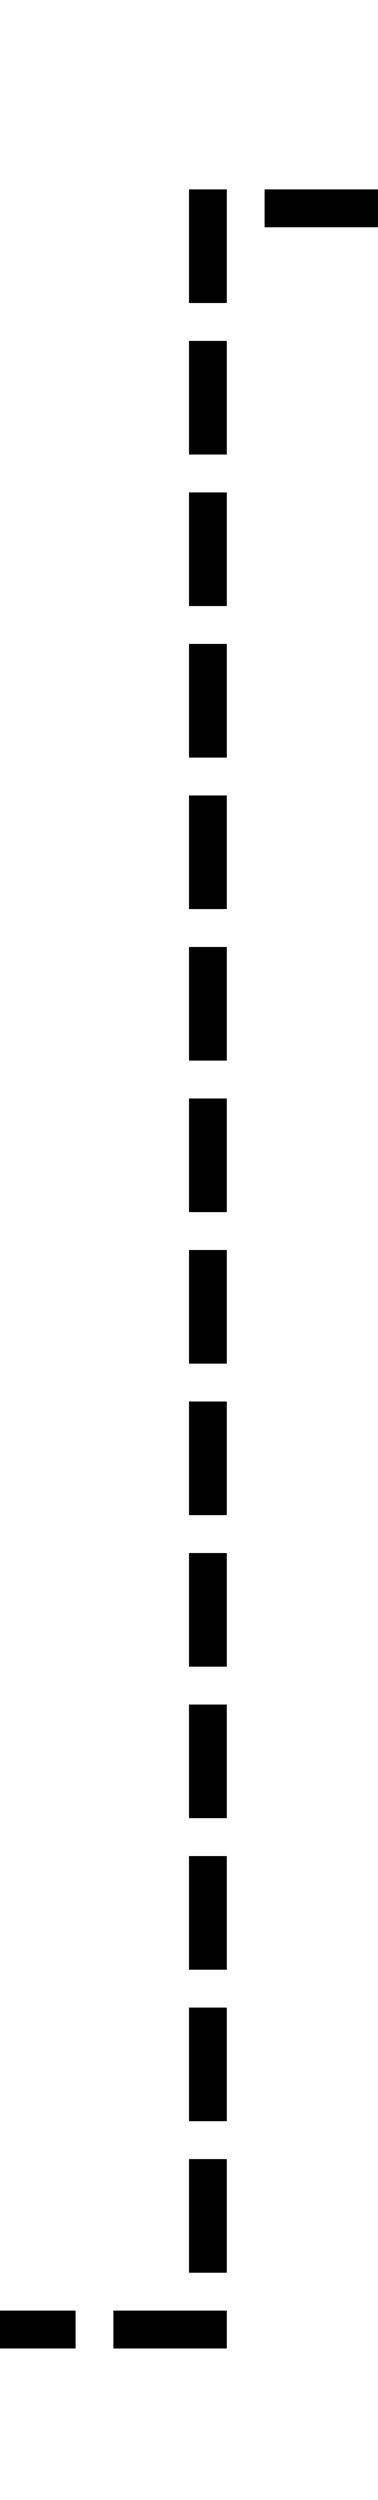 ﻿<?xml version="1.0" encoding="utf-8"?>
<svg version="1.1" xmlns:xlink="http://www.w3.org/1999/xlink" width="10px" height="66px" preserveAspectRatio="xMidYMin meet" viewBox="3626 6495  8 66" xmlns="http://www.w3.org/2000/svg">
  <path d="M 2800.5 6544  L 2800.5 6556.5  L 3630.5 6556.5  L 3630.5 6500.5  L 3692.5 6500.5  L 3692.5 6565  " stroke-width="1" stroke-dasharray="3,1" stroke="#000000" fill="none" />
  <path d="M 3686.2 6564  L 3692.5 6570  L 3698.8 6564  L 3686.2 6564  Z " fill-rule="nonzero" fill="#000000" stroke="none" />
</svg>
